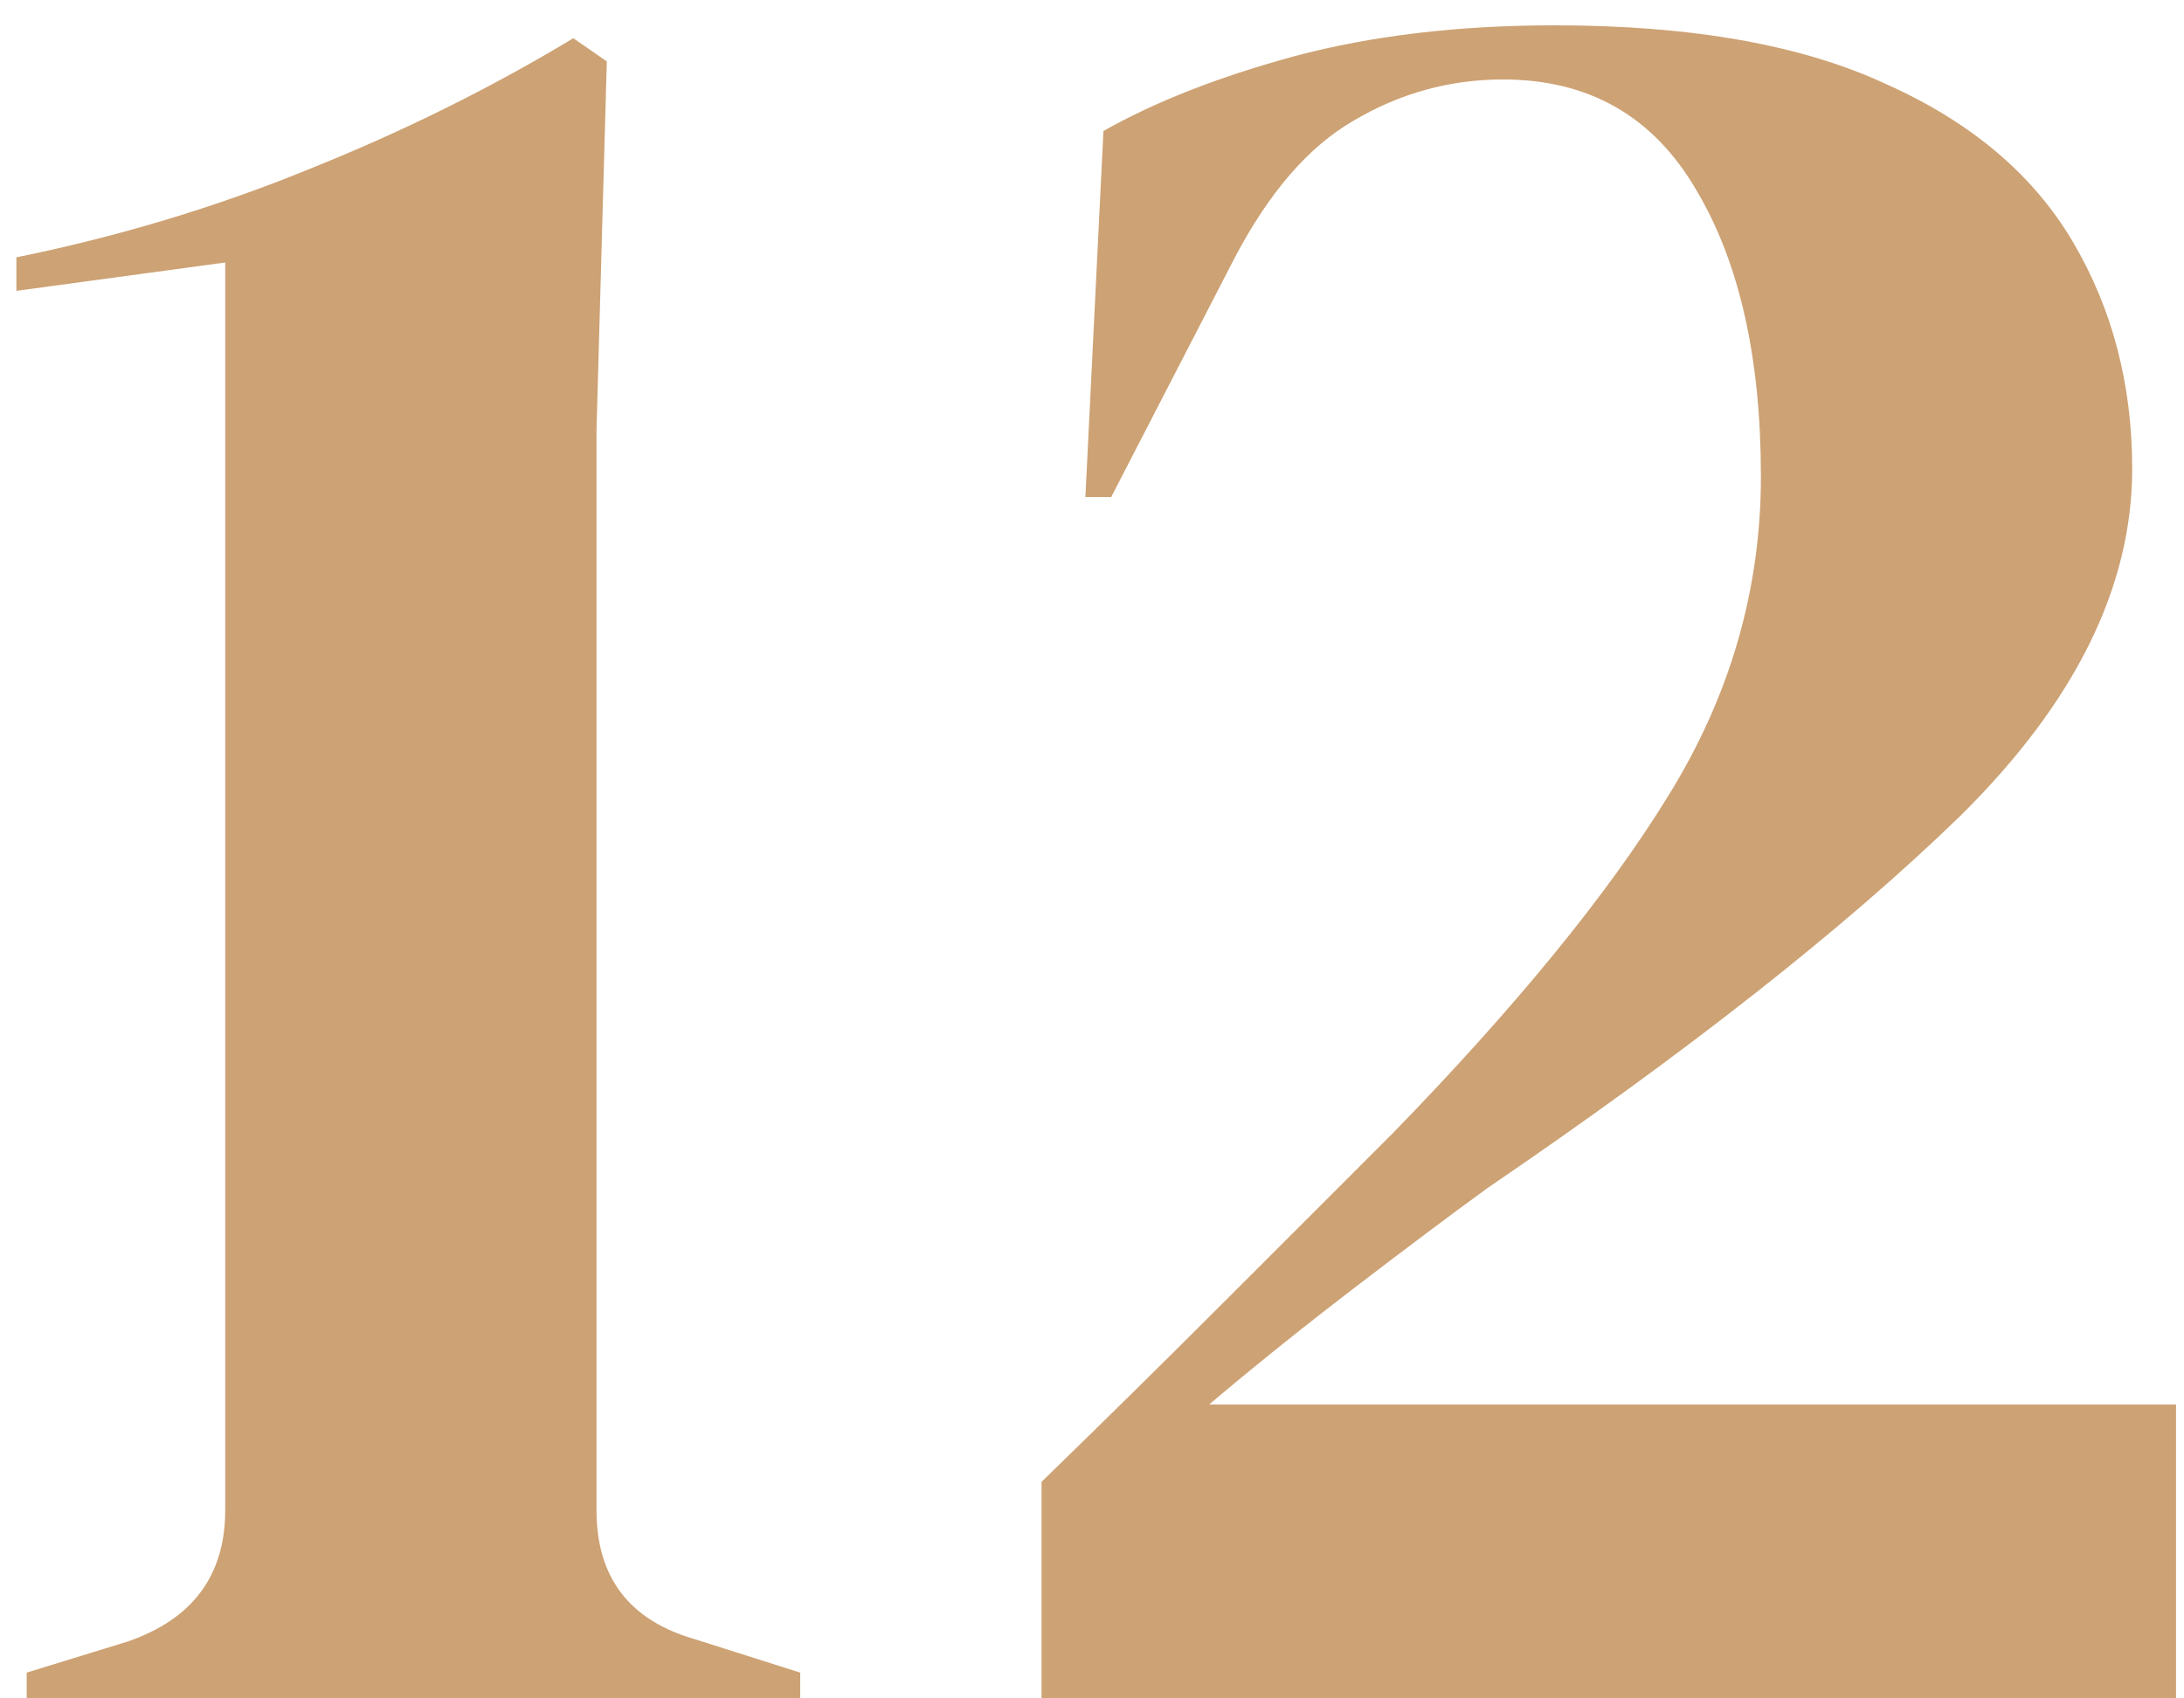 <svg width="72" height="56" viewBox="0 0 72 56" fill="none" xmlns="http://www.w3.org/2000/svg">
<path d="M0.88 56V55.15L4.195 54.13C6.348 53.393 7.425 51.948 7.425 49.795V8.655L0.54 9.59V8.485C3.883 7.805 7.085 6.842 10.145 5.595C13.262 4.348 16.18 2.903 18.9 1.26L20.005 2.025L19.665 14.18V49.795C19.665 52.005 20.742 53.422 22.895 54.045L26.38 55.15V56H0.88ZM35.782 16.39L36.377 4.32C38.077 3.357 40.173 2.535 42.667 1.855C45.217 1.175 48.078 0.835 51.252 0.835C55.785 0.835 59.44 1.487 62.217 2.79C64.993 4.037 67.034 5.765 68.337 7.975C69.64 10.185 70.292 12.678 70.292 15.455C70.292 19.365 68.394 23.19 64.597 26.93C60.8 30.613 55.615 34.693 49.042 39.17C47.795 40.077 46.322 41.182 44.622 42.485C42.922 43.788 41.335 45.063 39.862 46.31H71.737V56H34.337V48.86C36.377 46.877 38.36 44.922 40.287 42.995C42.27 41.012 44.14 39.142 45.897 37.385C49.977 33.192 53.008 29.48 54.992 26.25C57.032 22.963 58.052 19.45 58.052 15.71C58.052 11.8 57.343 8.655 55.927 6.275C54.51 3.838 52.385 2.62 49.552 2.62C47.795 2.62 46.152 3.073 44.622 3.98C43.148 4.83 41.845 6.332 40.712 8.485L36.632 16.39H35.782Z" fill="#CDA274"/>
</svg>
